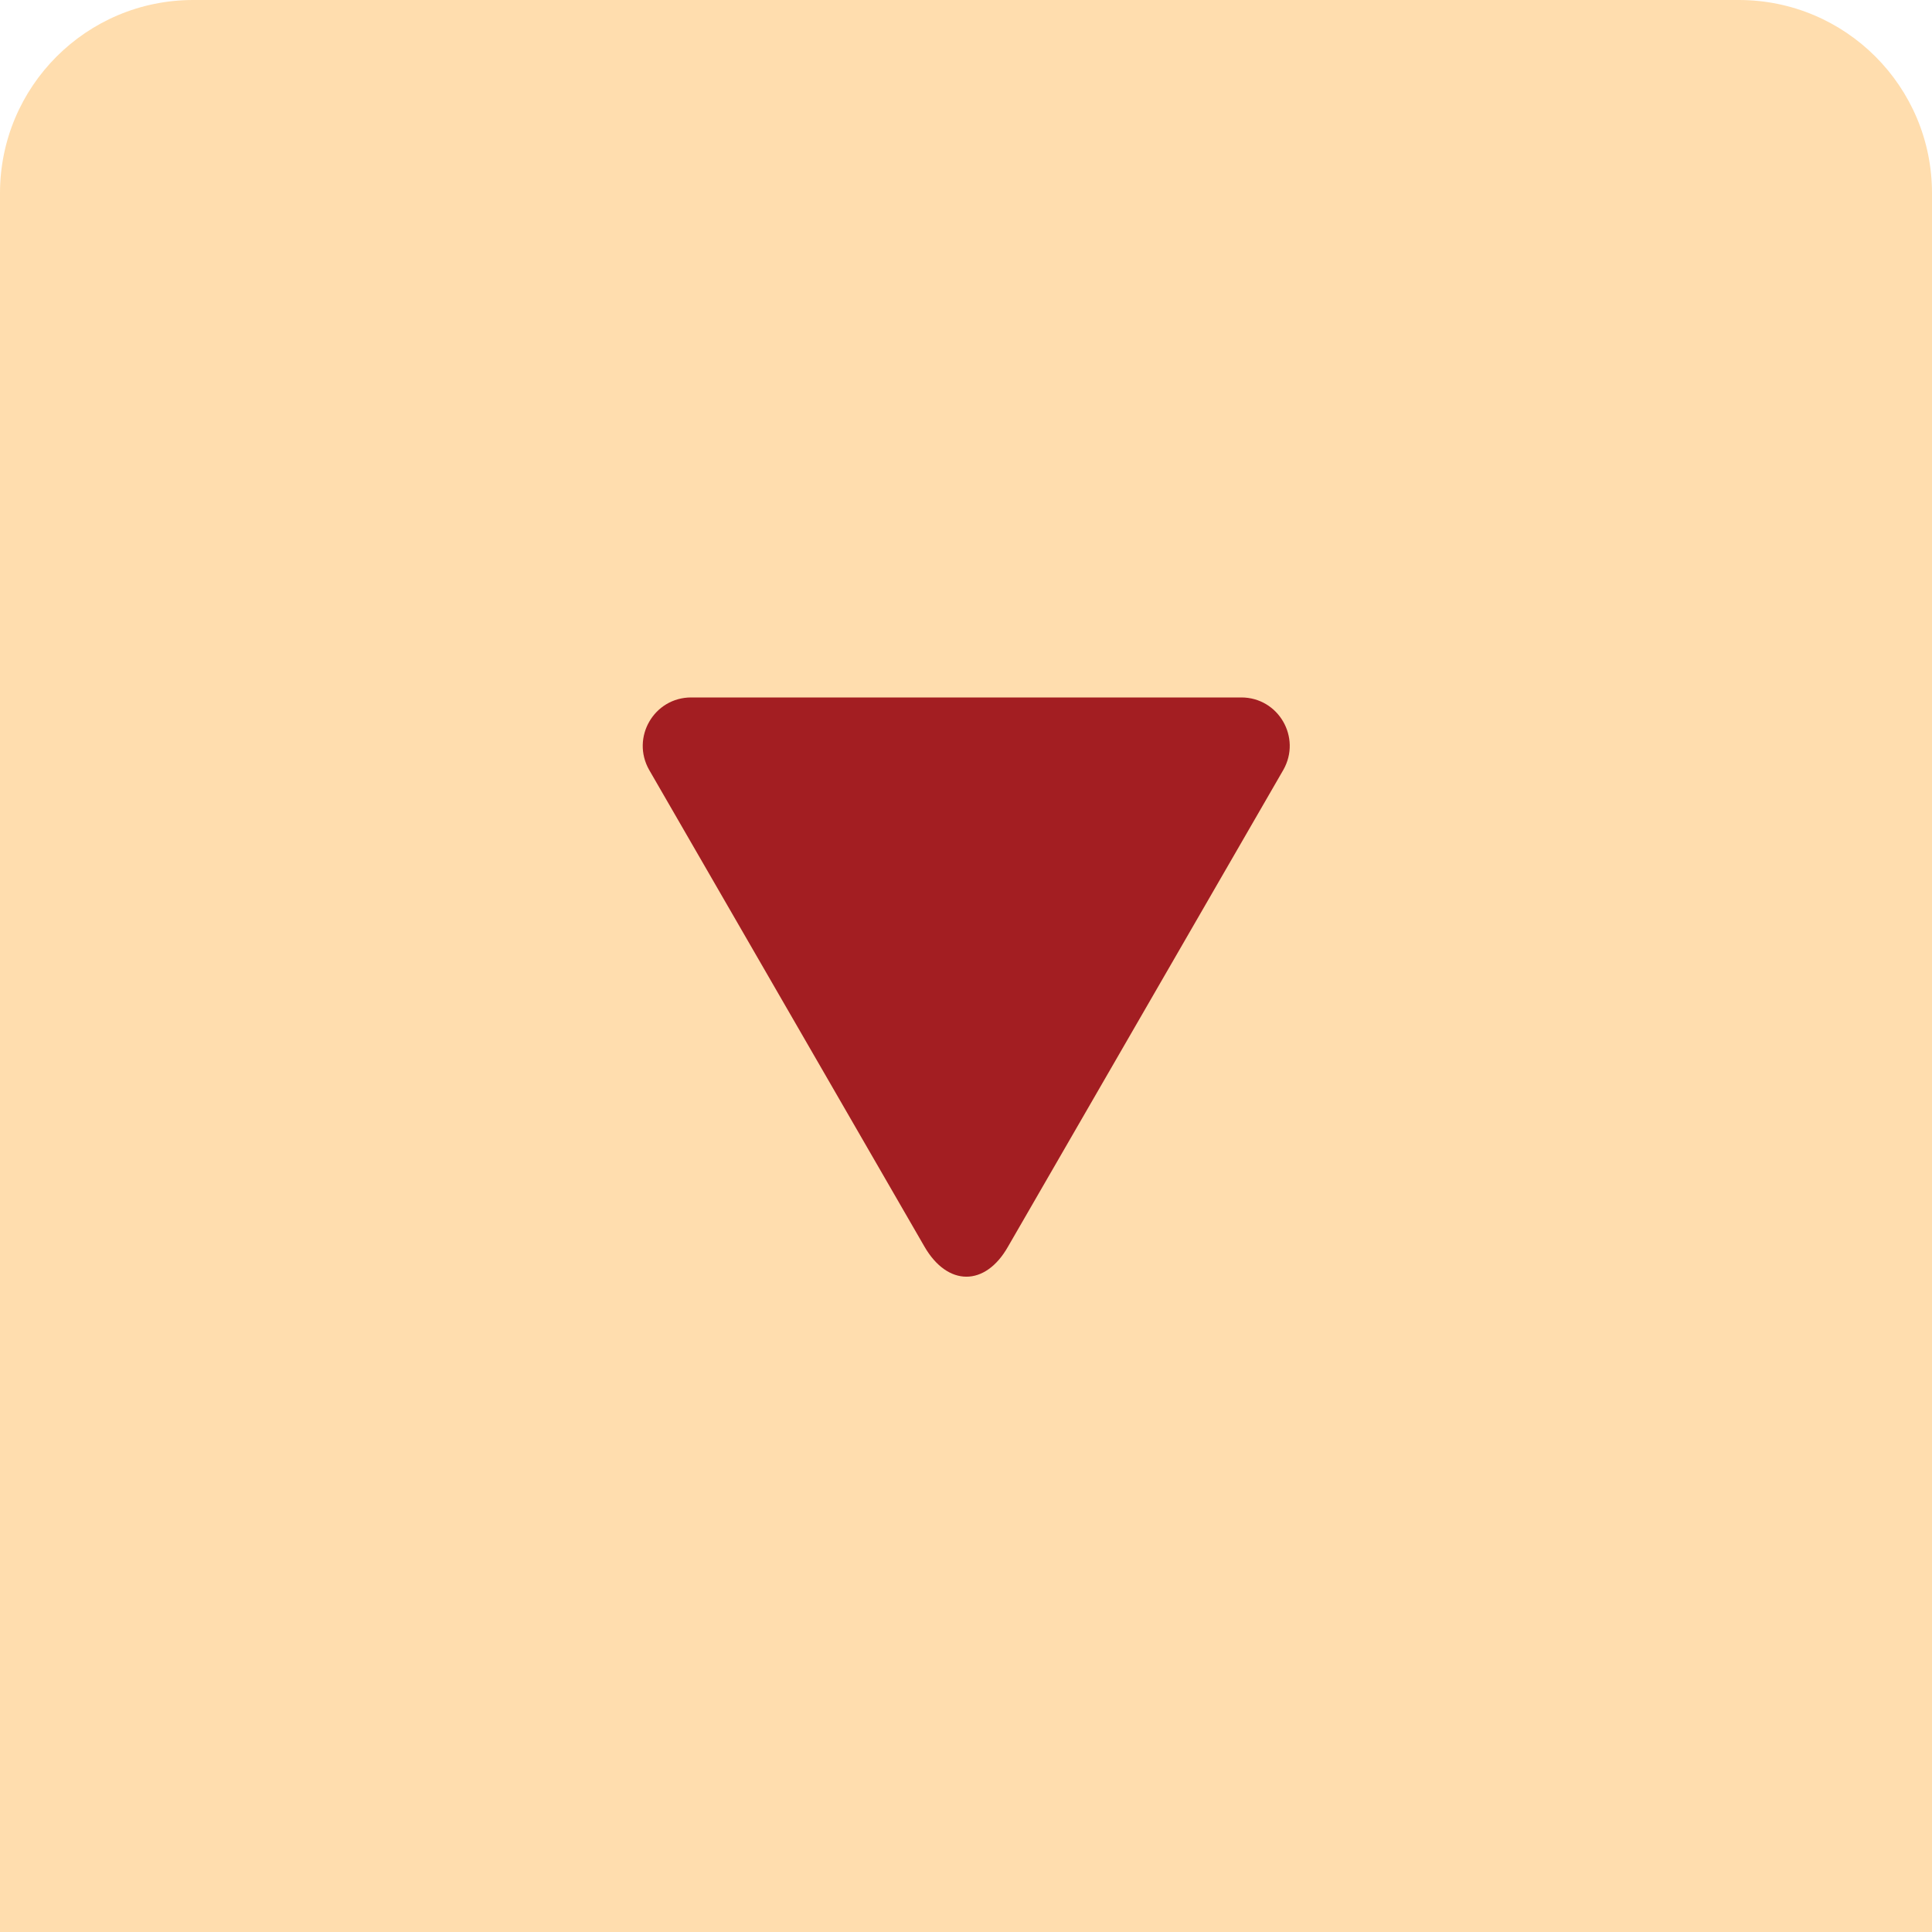 <?xml version="1.0" encoding="UTF-8"?><svg id="b" xmlns="http://www.w3.org/2000/svg" width="40" height="40" viewBox="0 0 40 40"><defs><style>.e{fill:#a31e22;}.e,.f{stroke-width:0px;}.f{fill:#ffddae;}</style></defs><g id="c"><g id="d"><path class="f" d="m4,0h32c2.21,0,4,1.79,4,4v36H0V4C0,1.79,1.79,0,4,0Z"/><path class="e" d="m20.87,25.81l5.7-9.87c.38-.67-.1-1.5-.87-1.5h-11.39c-.77,0-1.25.83-.87,1.5l5.7,9.87c.48.83,1.26.83,1.73,0Z"/></g></g></svg>